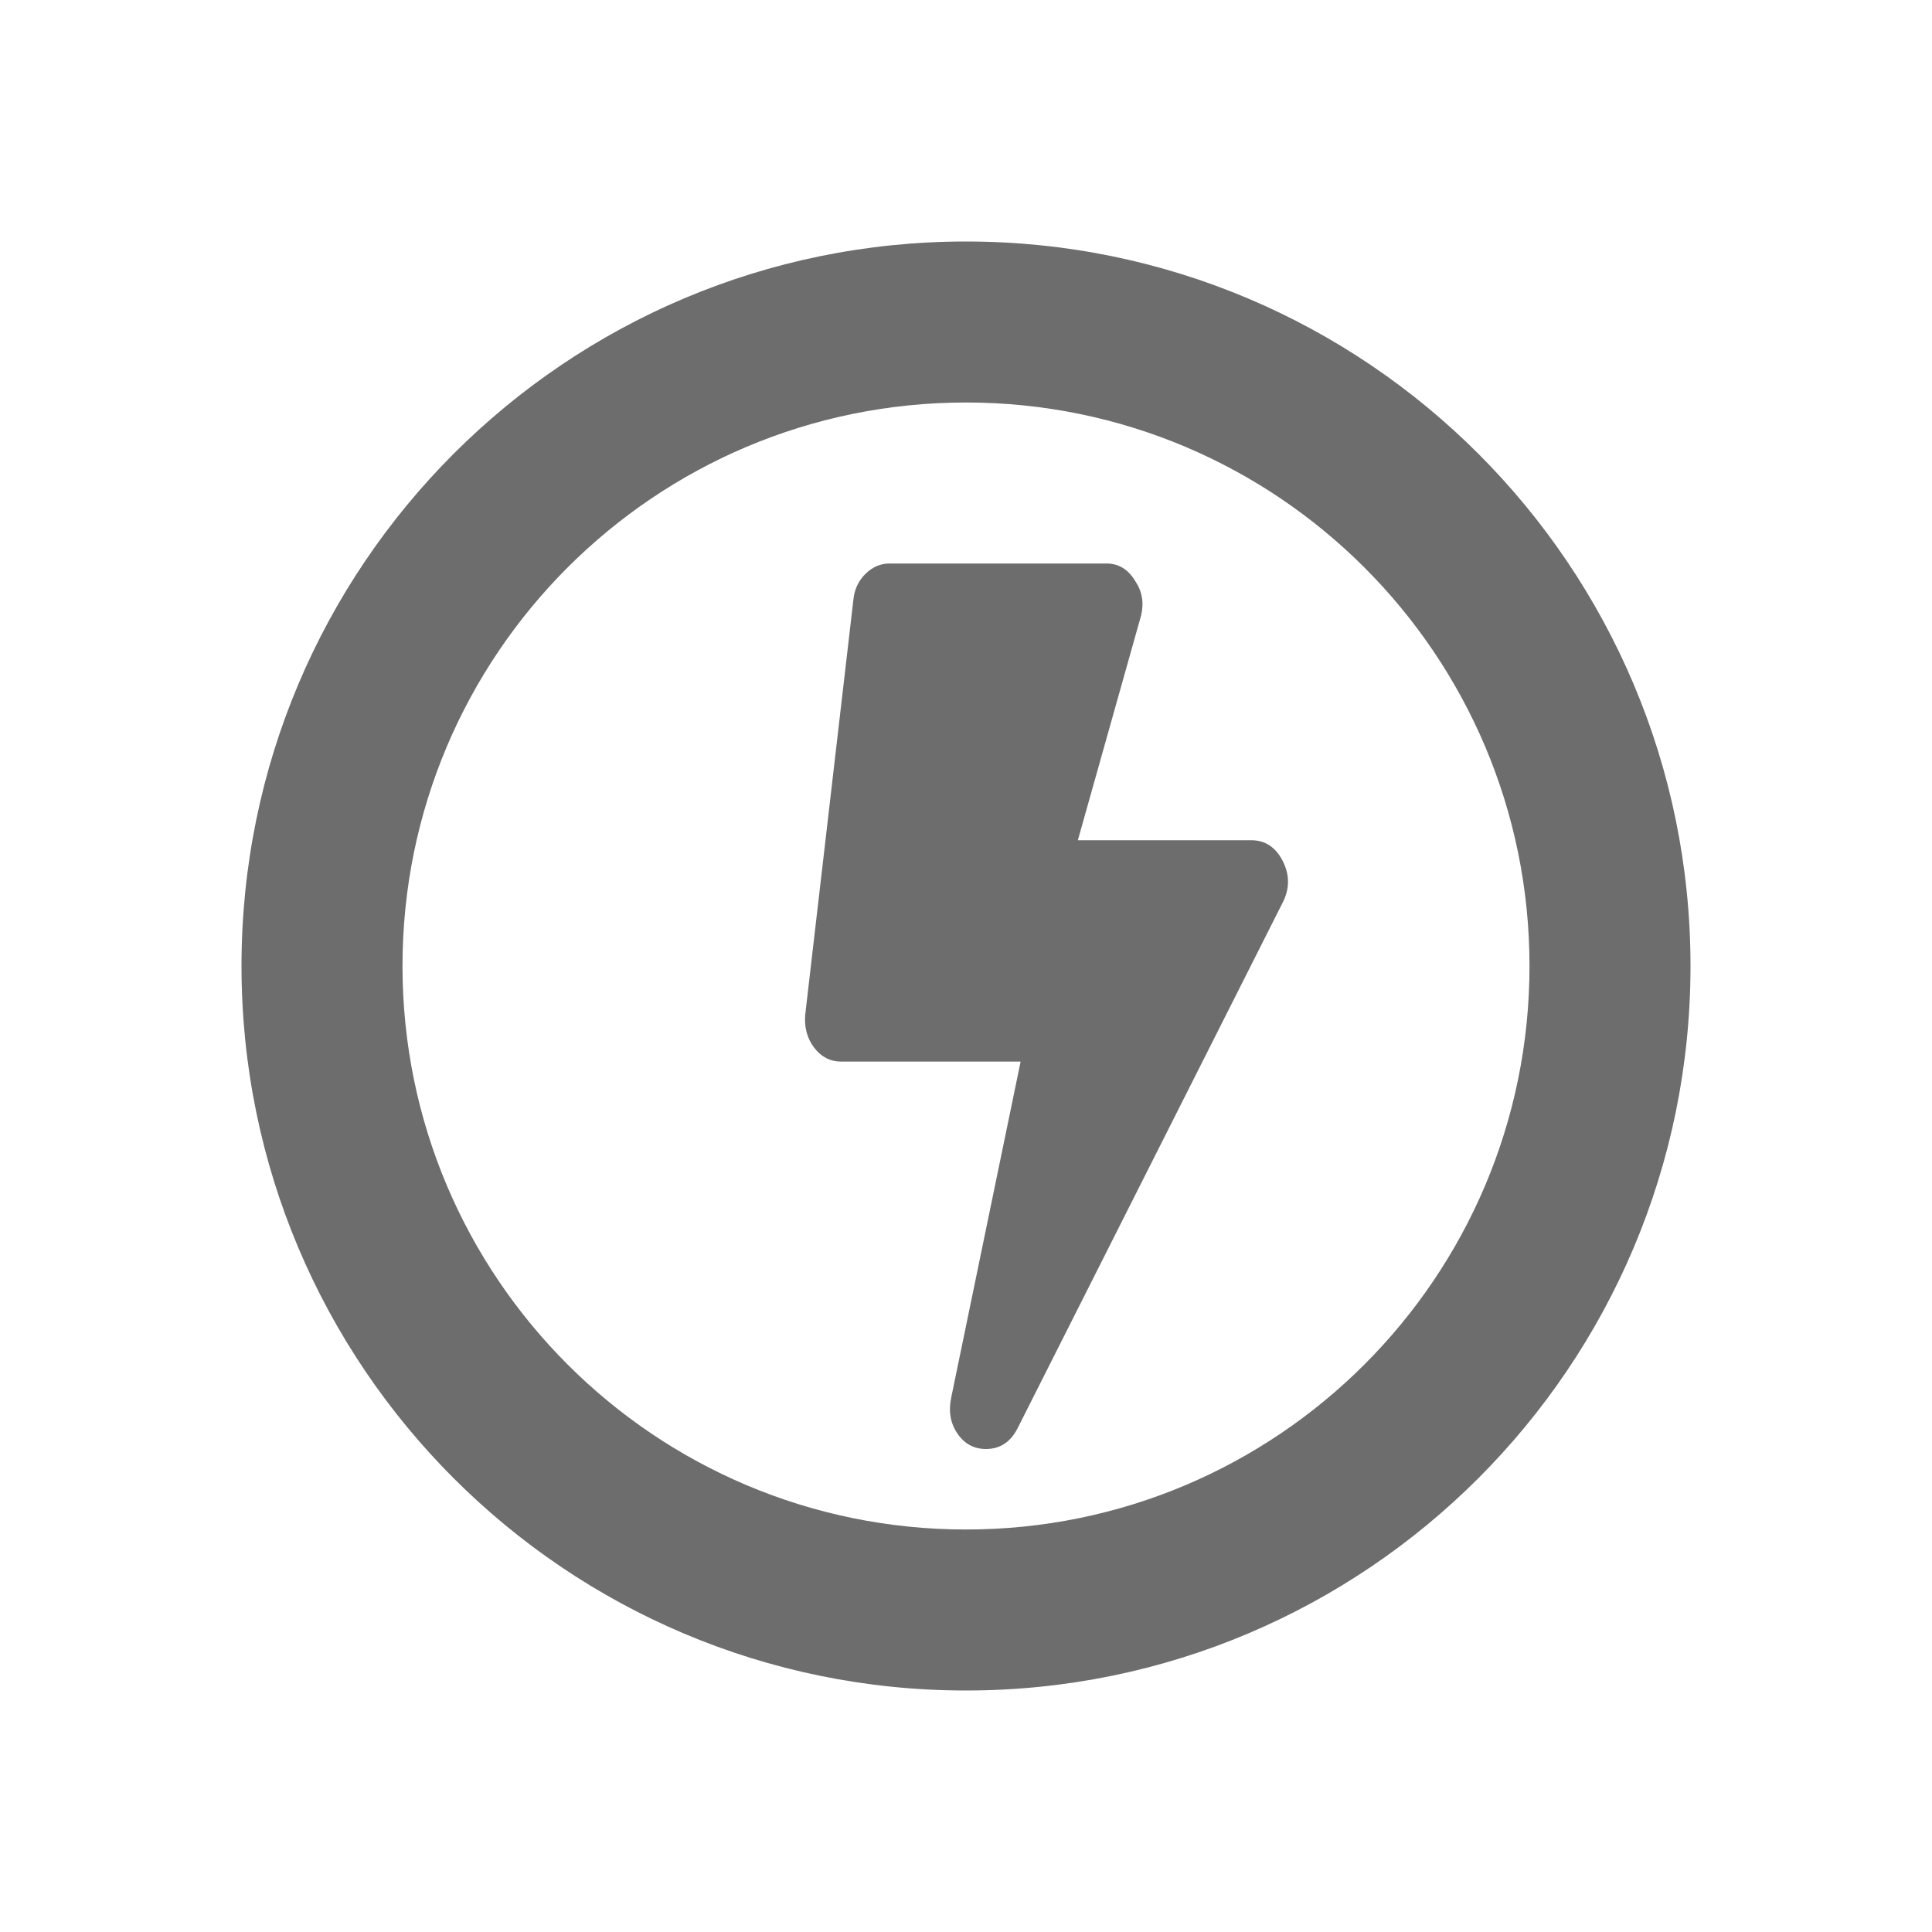 <svg width="48" height="48" viewBox="0 0 48 48" fill="none" xmlns="http://www.w3.org/2000/svg">
<path fill-rule="evenodd" clip-rule="evenodd" d="M10 24C10 16.268 16.268 10 24 10C31.732 10 38 16.268 38 24C38 31.732 31.732 38 24 38C16.268 38 10 31.732 10 24ZM24 6C14.059 6 6 14.059 6 24C6 33.941 14.059 42 24 42C33.941 42 42 33.941 42 24C42 14.059 33.941 6 24 6ZM31.869 21.391C31.694 21.047 31.432 20.875 31.083 20.875H26.779L28.351 15.289C28.426 14.974 28.376 14.688 28.201 14.43C28.026 14.143 27.79 14 27.49 14H22.101C21.876 14 21.676 14.086 21.502 14.258C21.327 14.43 21.227 14.645 21.202 14.902L20.005 25.215C19.98 25.53 20.055 25.802 20.229 26.031C20.404 26.26 20.628 26.375 20.903 26.375H25.357L23.635 34.711C23.56 35.055 23.61 35.355 23.785 35.613C23.959 35.871 24.197 36 24.496 36C24.845 36 25.107 35.828 25.282 35.484L31.869 22.422C32.044 22.078 32.044 21.734 31.869 21.391Z" fill="#6D6D6D"/>
</svg>
